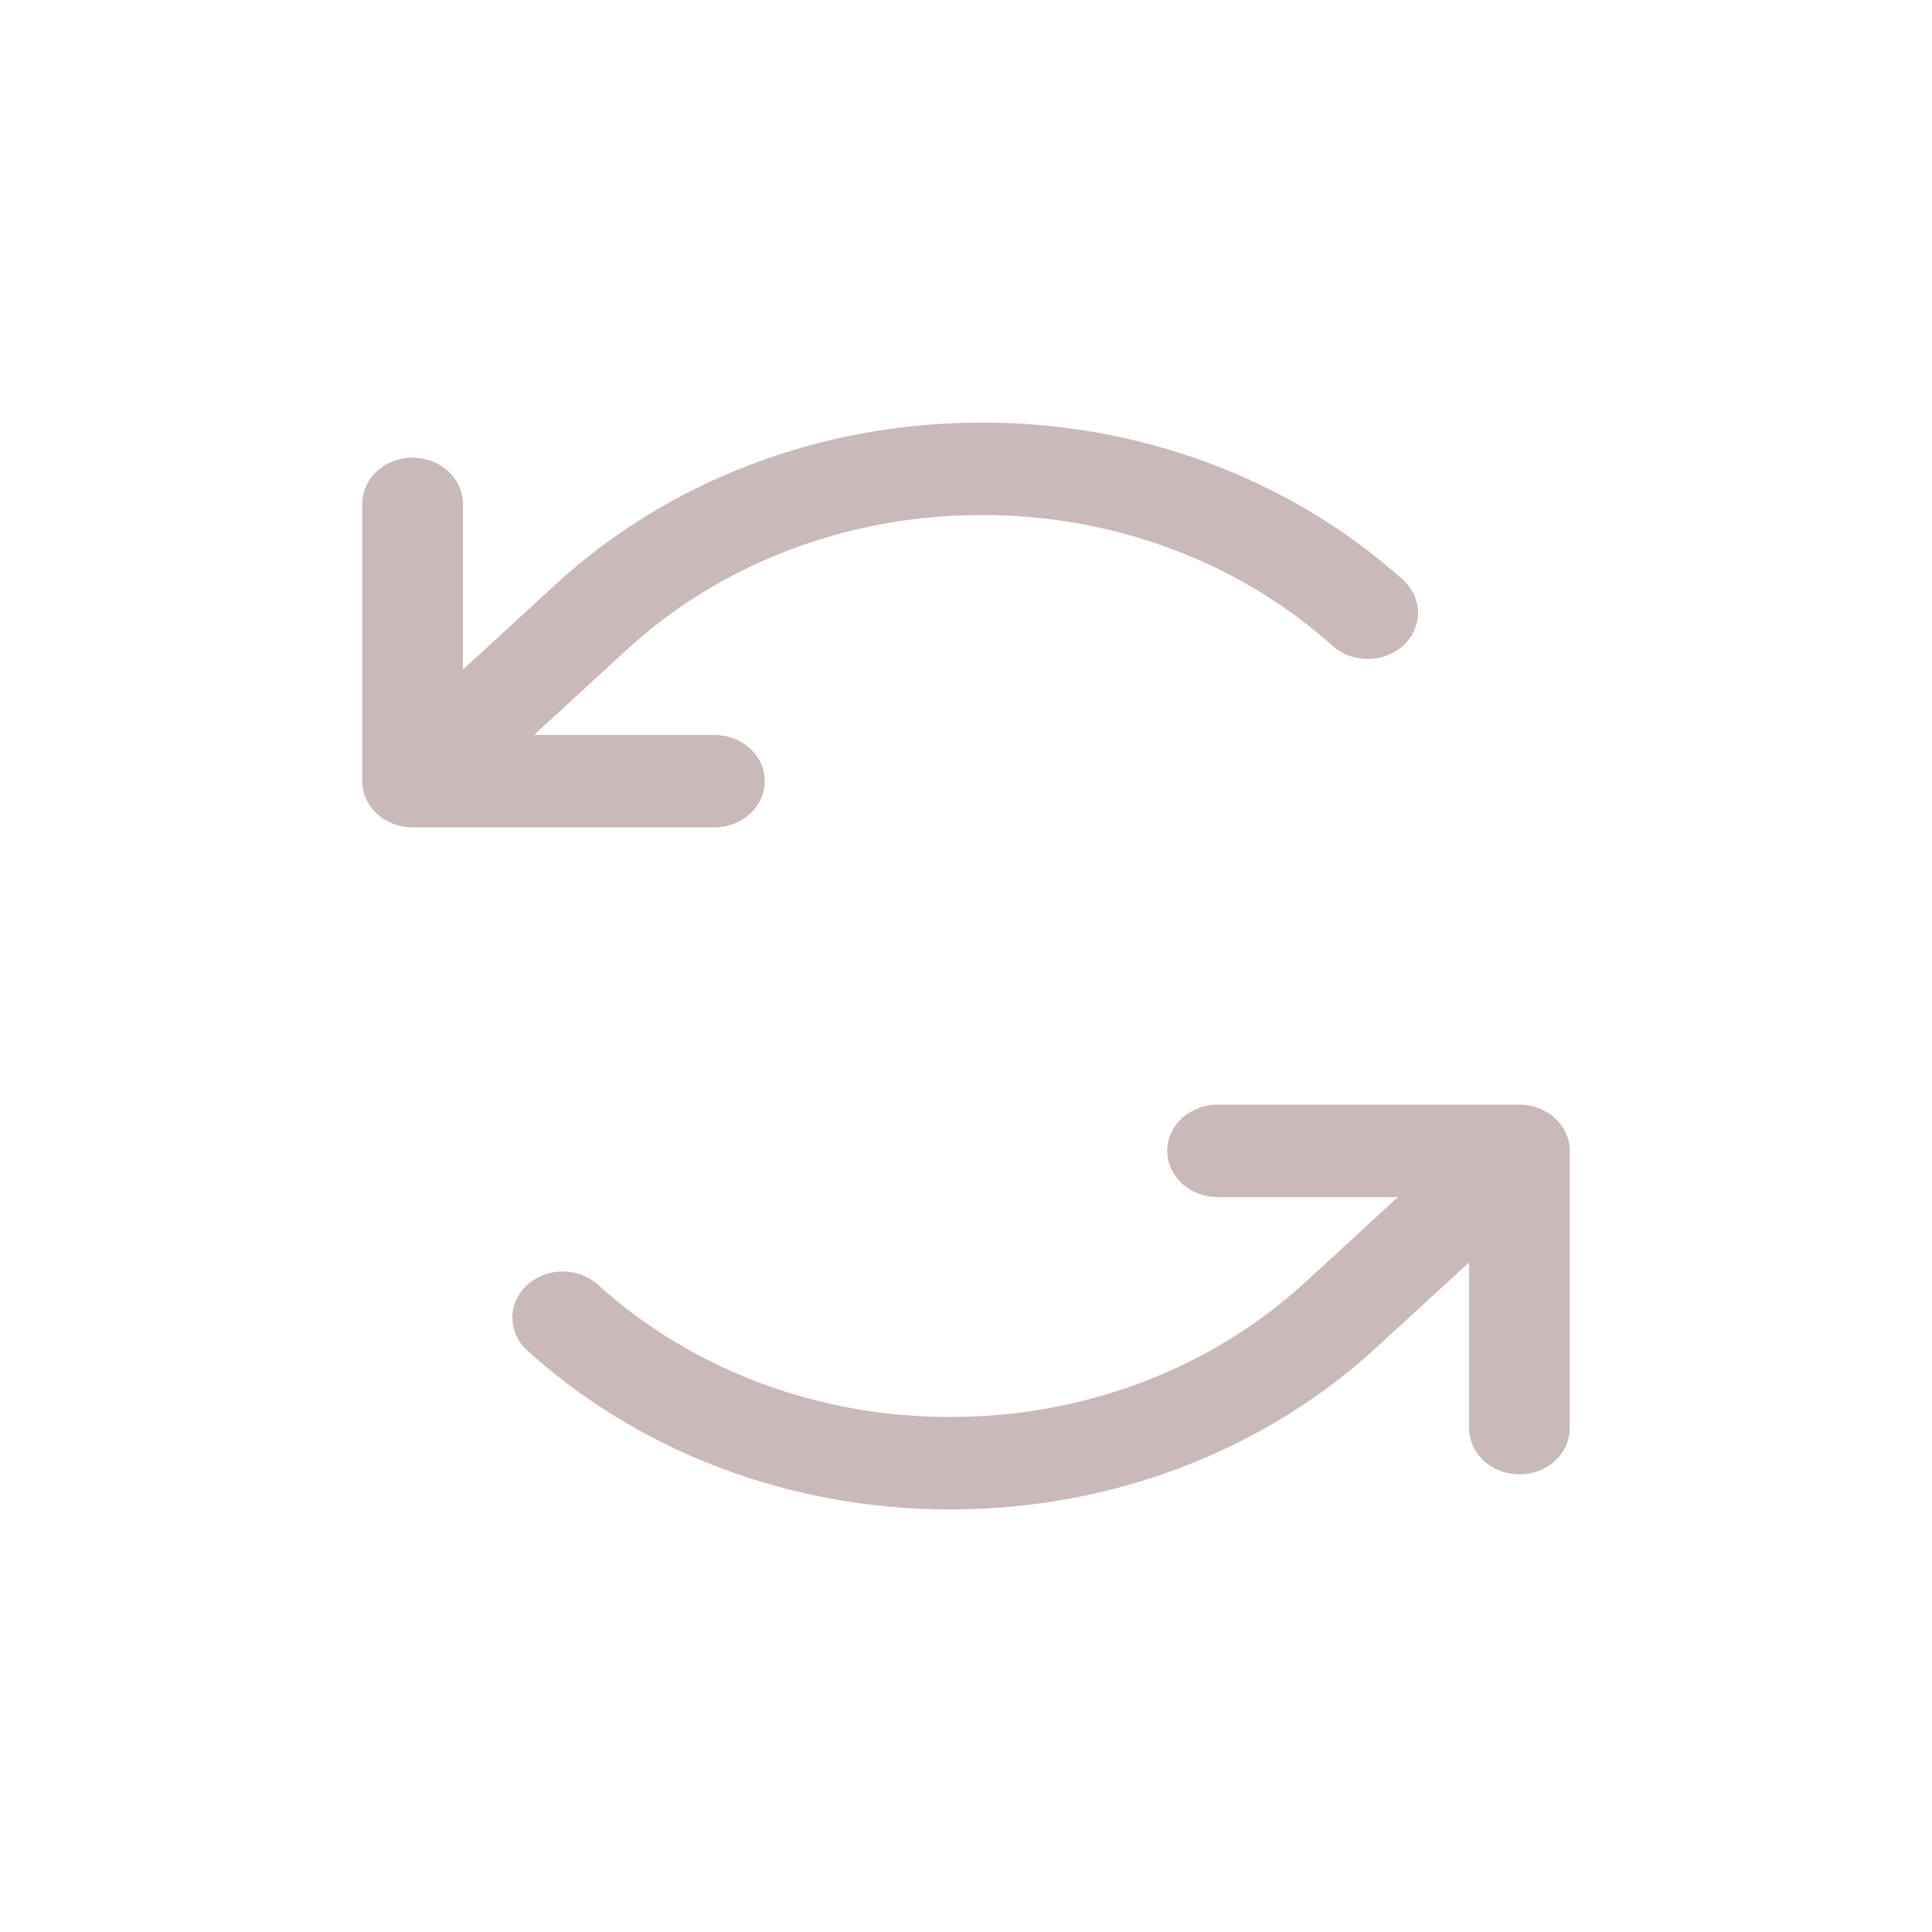 <svg width="32" height="32" viewBox="0 0 32 32" fill="none" xmlns="http://www.w3.org/2000/svg">
<path d="M11.833 13.704H6.833C6.612 13.704 6.4 13.623 6.244 13.479C6.088 13.336 6 13.141 6 12.938V8.345C6 8.142 6.088 7.948 6.244 7.804C6.4 7.661 6.612 7.58 6.833 7.58C7.054 7.58 7.266 7.661 7.423 7.804C7.579 7.948 7.667 8.142 7.667 8.345V11.091L9.191 9.691C11.049 7.975 13.573 7.007 16.208 7H16.264C18.876 6.994 21.386 7.933 23.25 9.615C23.402 9.758 23.487 9.95 23.487 10.15C23.487 10.35 23.402 10.542 23.25 10.685C23.098 10.828 22.891 10.911 22.673 10.915C22.456 10.92 22.245 10.846 22.085 10.71C20.532 9.309 18.44 8.526 16.264 8.531H16.217C14.021 8.537 11.918 9.343 10.369 10.773L8.845 12.173H11.833C12.054 12.173 12.266 12.253 12.423 12.397C12.579 12.54 12.667 12.735 12.667 12.938C12.667 13.141 12.579 13.336 12.423 13.479C12.266 13.623 12.054 13.704 11.833 13.704ZM25.167 18.296H20.167C19.946 18.296 19.734 18.377 19.577 18.521C19.421 18.664 19.333 18.859 19.333 19.062C19.333 19.265 19.421 19.46 19.577 19.603C19.734 19.747 19.946 19.827 20.167 19.827H23.155L21.631 21.227C20.082 22.656 17.98 23.463 15.784 23.469H15.738C13.561 23.474 11.469 22.691 9.916 21.29C9.838 21.217 9.745 21.159 9.643 21.12C9.541 21.08 9.431 21.06 9.32 21.06C9.209 21.06 9.099 21.08 8.996 21.12C8.894 21.16 8.801 21.217 8.724 21.29C8.646 21.363 8.585 21.45 8.544 21.545C8.504 21.64 8.484 21.741 8.487 21.843C8.489 21.945 8.514 22.045 8.559 22.139C8.605 22.232 8.67 22.315 8.751 22.385C10.615 24.067 13.125 25.006 15.738 25H15.792C18.426 24.993 20.95 24.025 22.808 22.309L24.333 20.91V23.655C24.333 23.858 24.421 24.052 24.577 24.196C24.734 24.34 24.946 24.42 25.167 24.42C25.388 24.42 25.6 24.34 25.756 24.196C25.912 24.052 26 23.858 26 23.655V19.062C26 18.859 25.912 18.664 25.756 18.521C25.6 18.377 25.388 18.296 25.167 18.296Z" fill="#CAB9B9"/>
</svg>

